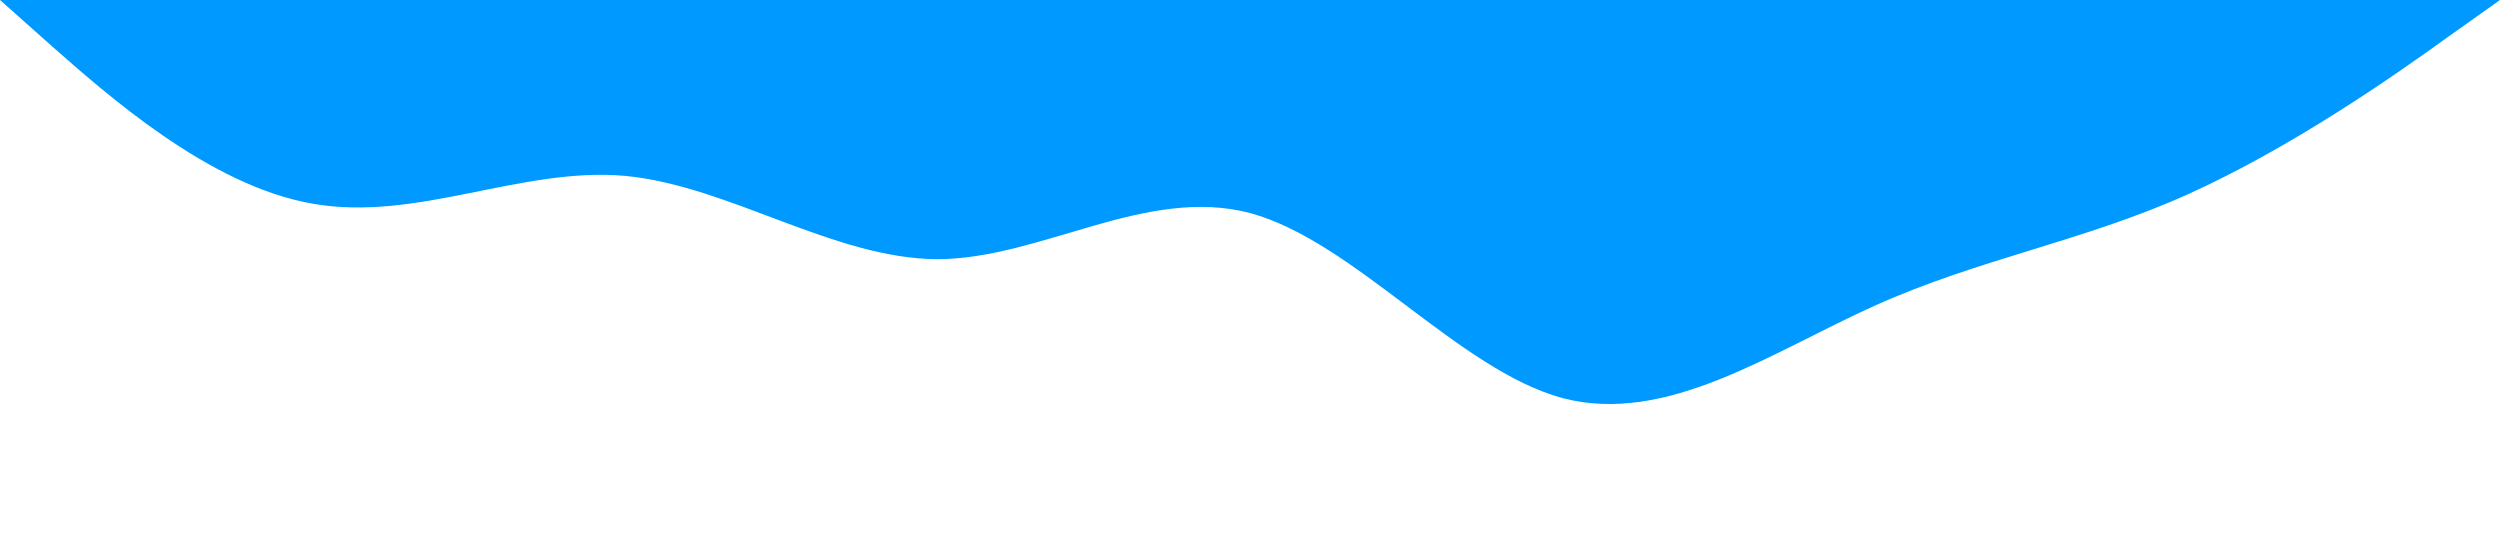 <?xml version="1.0" standalone="no"?><svg xmlns="http://www.w3.org/2000/svg" viewBox="0 0 1440 320"><path fill="#0099ff" fill-opacity="1" d="M0,0L30,26.7C60,53,120,107,180,117.3C240,128,300,96,360,101.3C420,107,480,149,540,149.3C600,149,660,107,720,122.7C780,139,840,213,900,229.3C960,245,1020,203,1080,176C1140,149,1200,139,1260,112C1320,85,1380,43,1410,21.3L1440,0L1440,0L1410,0C1380,0,1320,0,1260,0C1200,0,1140,0,1080,0C1020,0,960,0,900,0C840,0,780,0,720,0C660,0,600,0,540,0C480,0,420,0,360,0C300,0,240,0,180,0C120,0,60,0,30,0L0,0Z"></path></svg>
